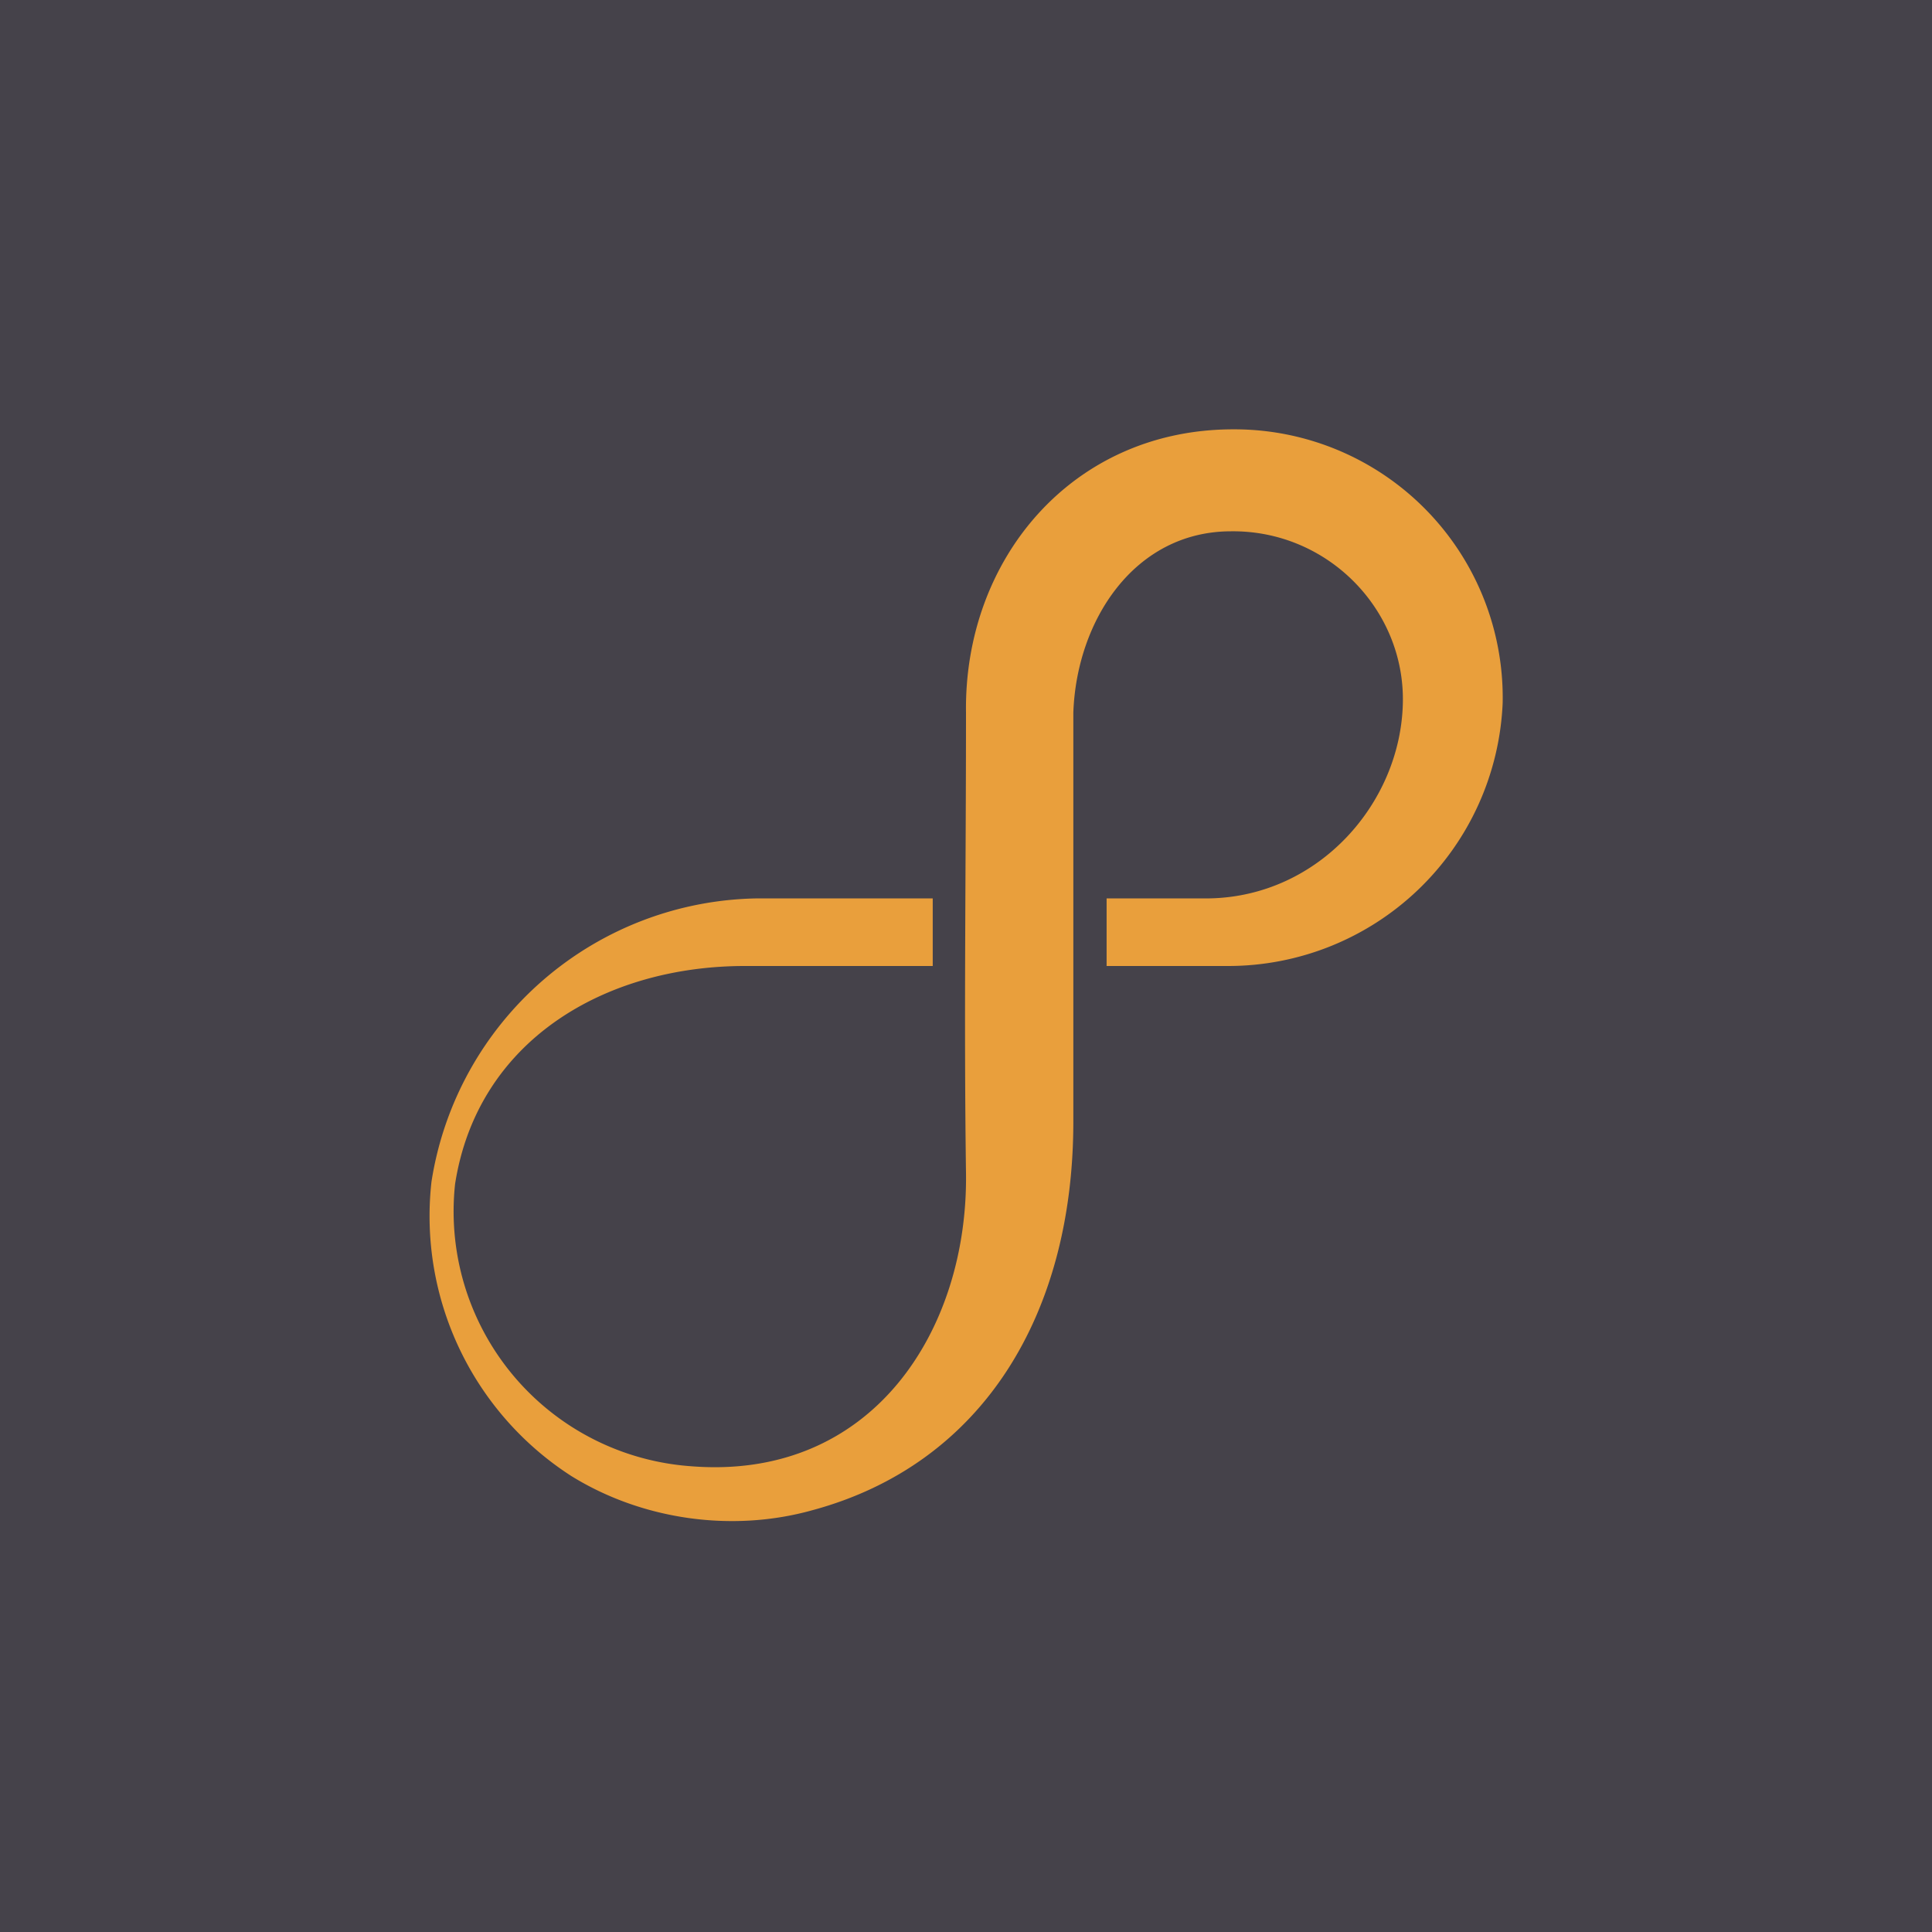 <svg xmlns="http://www.w3.org/2000/svg" width="18" height="18"><path fill="#45424A" d="M0 0h18v18H0z"/><path d="M11.49 4C9.99 4 8.98 5.21 9 6.64c0 1.43-.02 2.86 0 4.29.02 1.46-.87 2.87-2.57 2.73a2.38 2.38 0 01-2.19-2.63C4.45 9.69 5.64 9 6.94 9h1.75v-.63H7.07a3.12 3.12 0 00-3.05 2.64 2.88 2.88 0 001.3 2.74c.66.41 1.5.53 2.25.32 1.59-.43 2.43-1.83 2.43-3.62V6.64c.03-.86.57-1.69 1.47-1.69.9-.01 1.62.73 1.6 1.6-.02.93-.78 1.8-1.8 1.82h-.96V9h1.13A2.56 2.56 0 0014 6.55 2.5 2.5 0 0011.49 4z" fill="#E99F3C"/></svg>